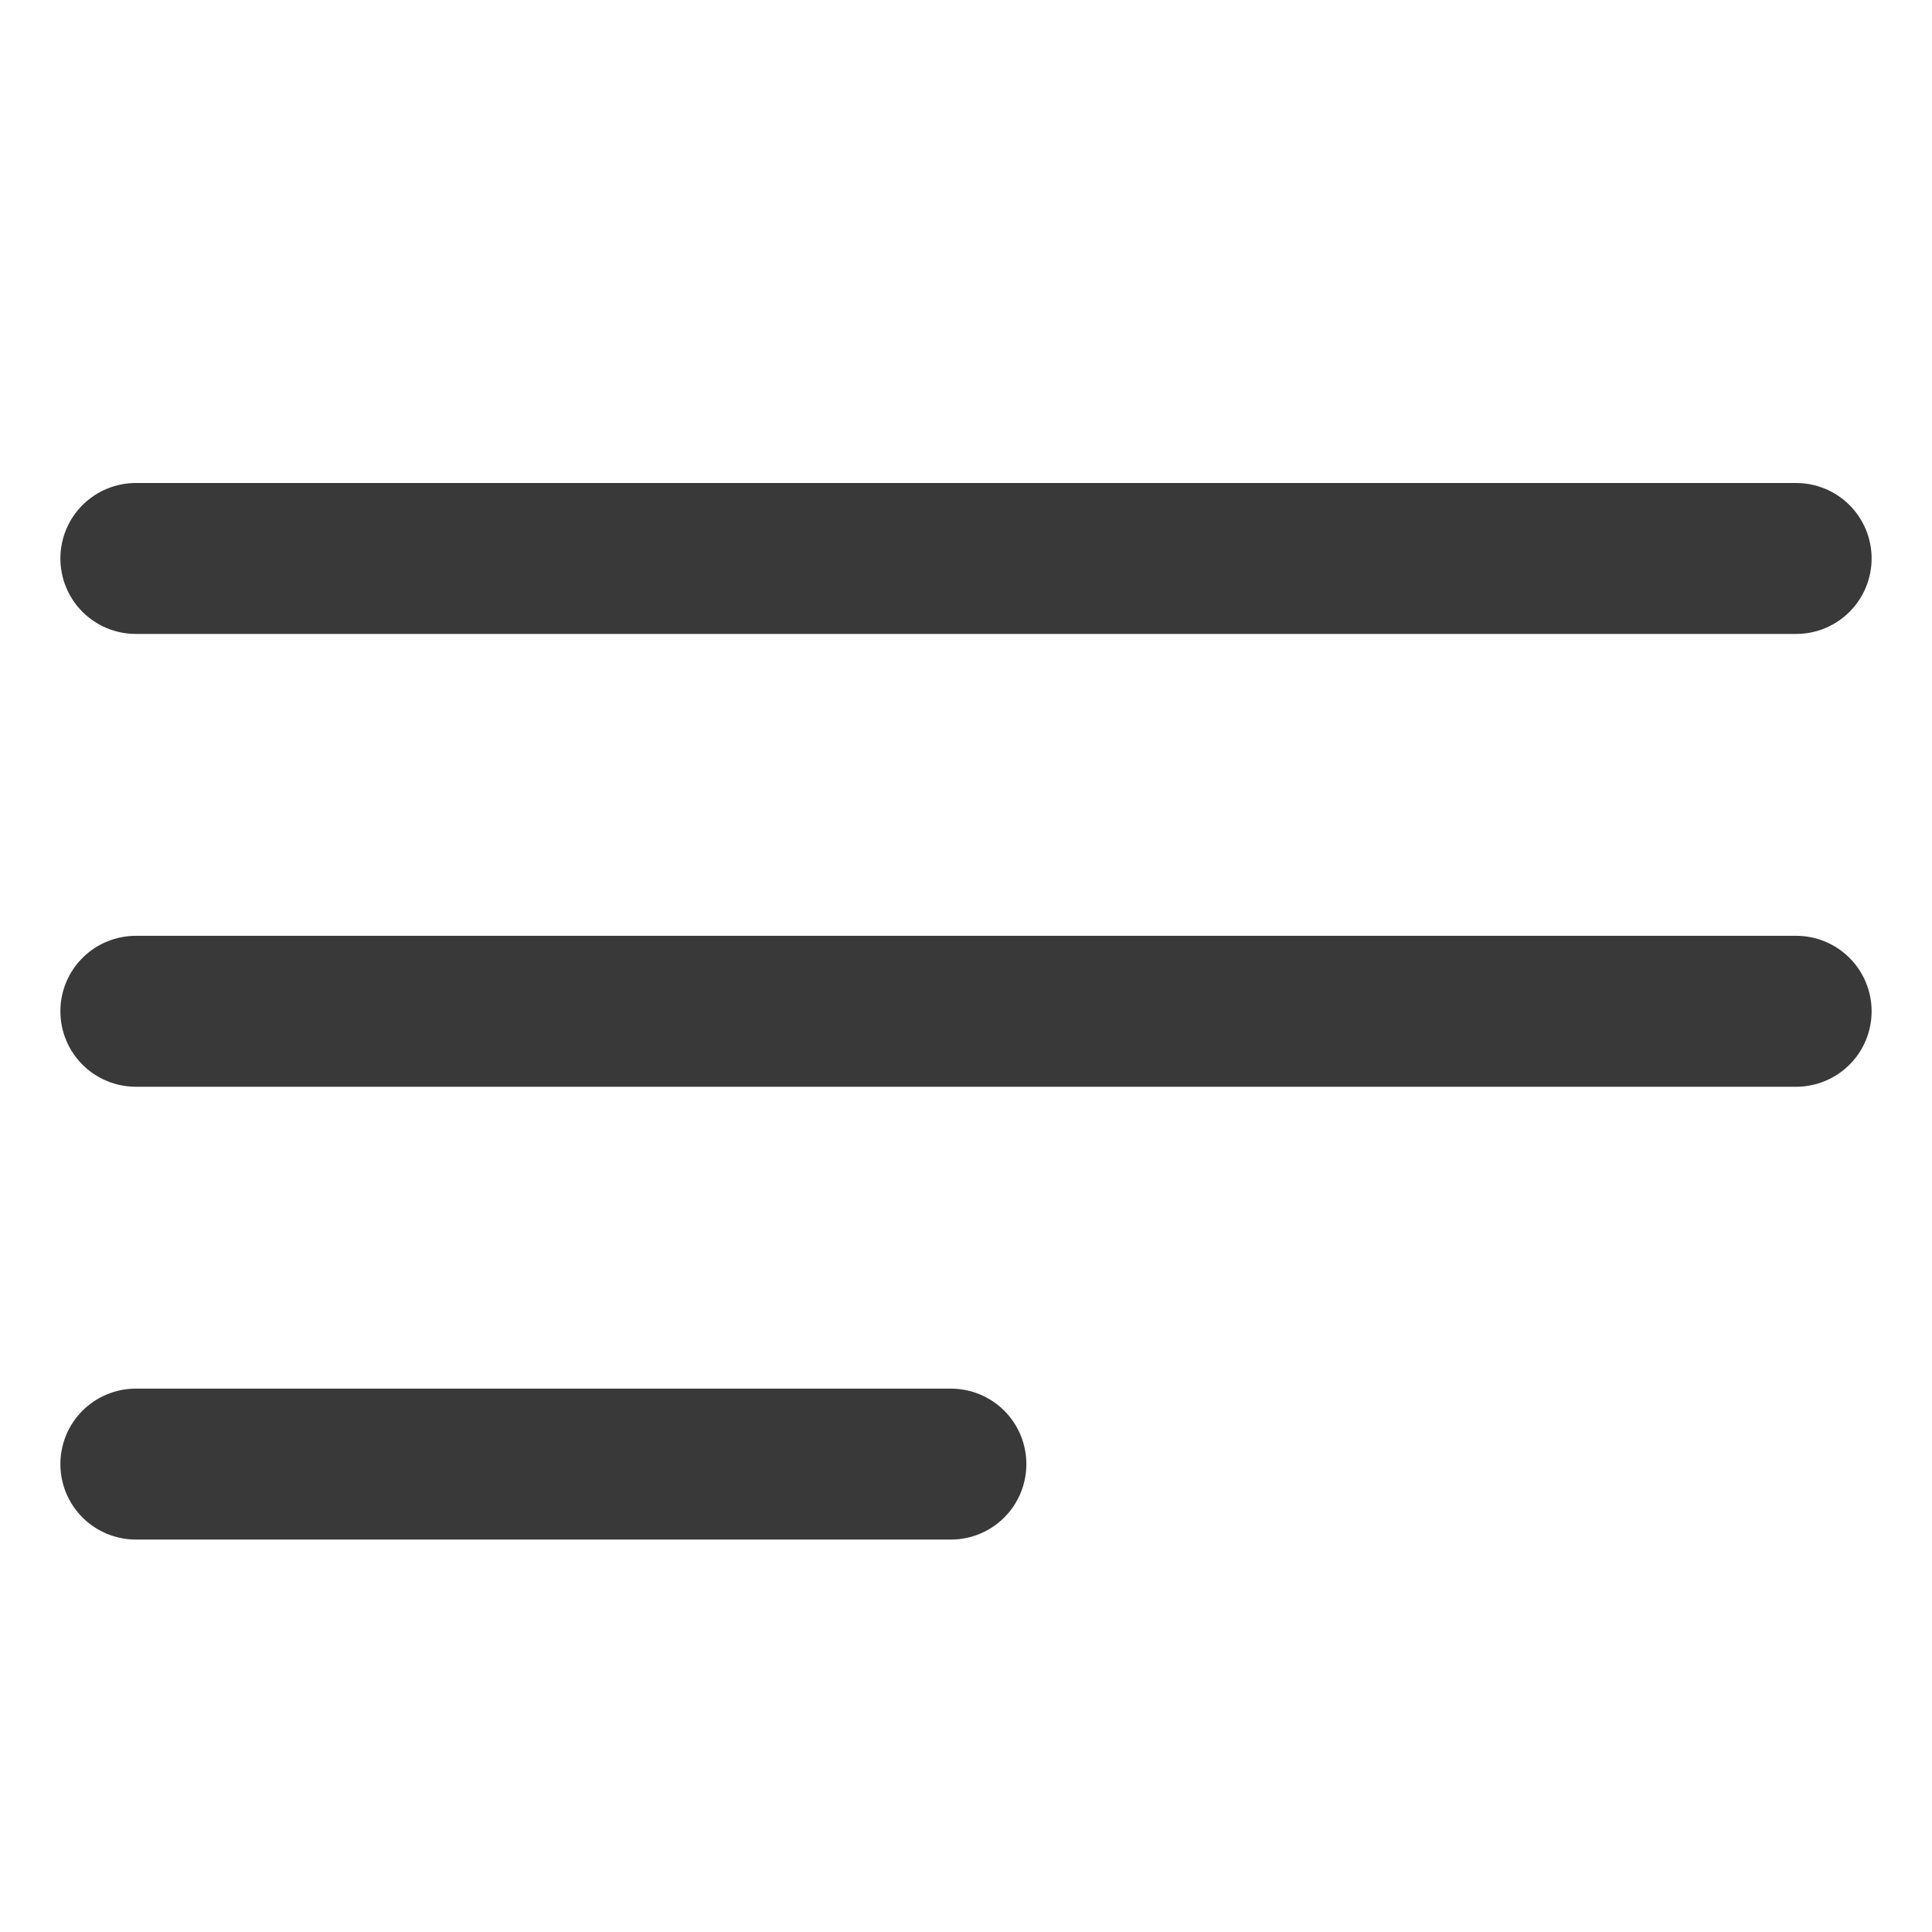 <svg width="16" height="16" viewBox="0 0 16 16" fill="none" xmlns="http://www.w3.org/2000/svg">
<path d="M0.5 4.625C0.5 4.459 0.566 4.3 0.683 4.183C0.8 4.066 0.959 4 1.125 4H14.875C15.041 4 15.2 4.066 15.317 4.183C15.434 4.3 15.5 4.459 15.5 4.625C15.5 4.791 15.434 4.95 15.317 5.067C15.2 5.184 15.041 5.25 14.875 5.25H1.125C0.959 5.25 0.8 5.184 0.683 5.067C0.566 4.95 0.5 4.791 0.5 4.625Z" fill="#393939"/>
<path d="M0.5 8.375C0.5 8.209 0.566 8.05 0.683 7.933C0.8 7.816 0.959 7.75 1.125 7.75H14.875C15.041 7.75 15.2 7.816 15.317 7.933C15.434 8.05 15.5 8.209 15.5 8.375C15.5 8.541 15.434 8.7 15.317 8.817C15.2 8.934 15.041 9 14.875 9H1.125C0.959 9 0.8 8.934 0.683 8.817C0.566 8.7 0.5 8.541 0.5 8.375Z" fill="#393939"/>
<path d="M0.5 12.125C0.5 11.959 0.566 11.8 0.683 11.683C0.8 11.566 0.959 11.5 1.125 11.5H7.875C8.041 11.5 8.2 11.566 8.317 11.683C8.434 11.8 8.5 11.959 8.5 12.125C8.5 12.291 8.434 12.45 8.317 12.567C8.2 12.684 8.041 12.75 7.875 12.75H1.125C0.959 12.75 0.8 12.684 0.683 12.567C0.566 12.45 0.5 12.291 0.5 12.125Z" fill="#393939"/>
</svg>
